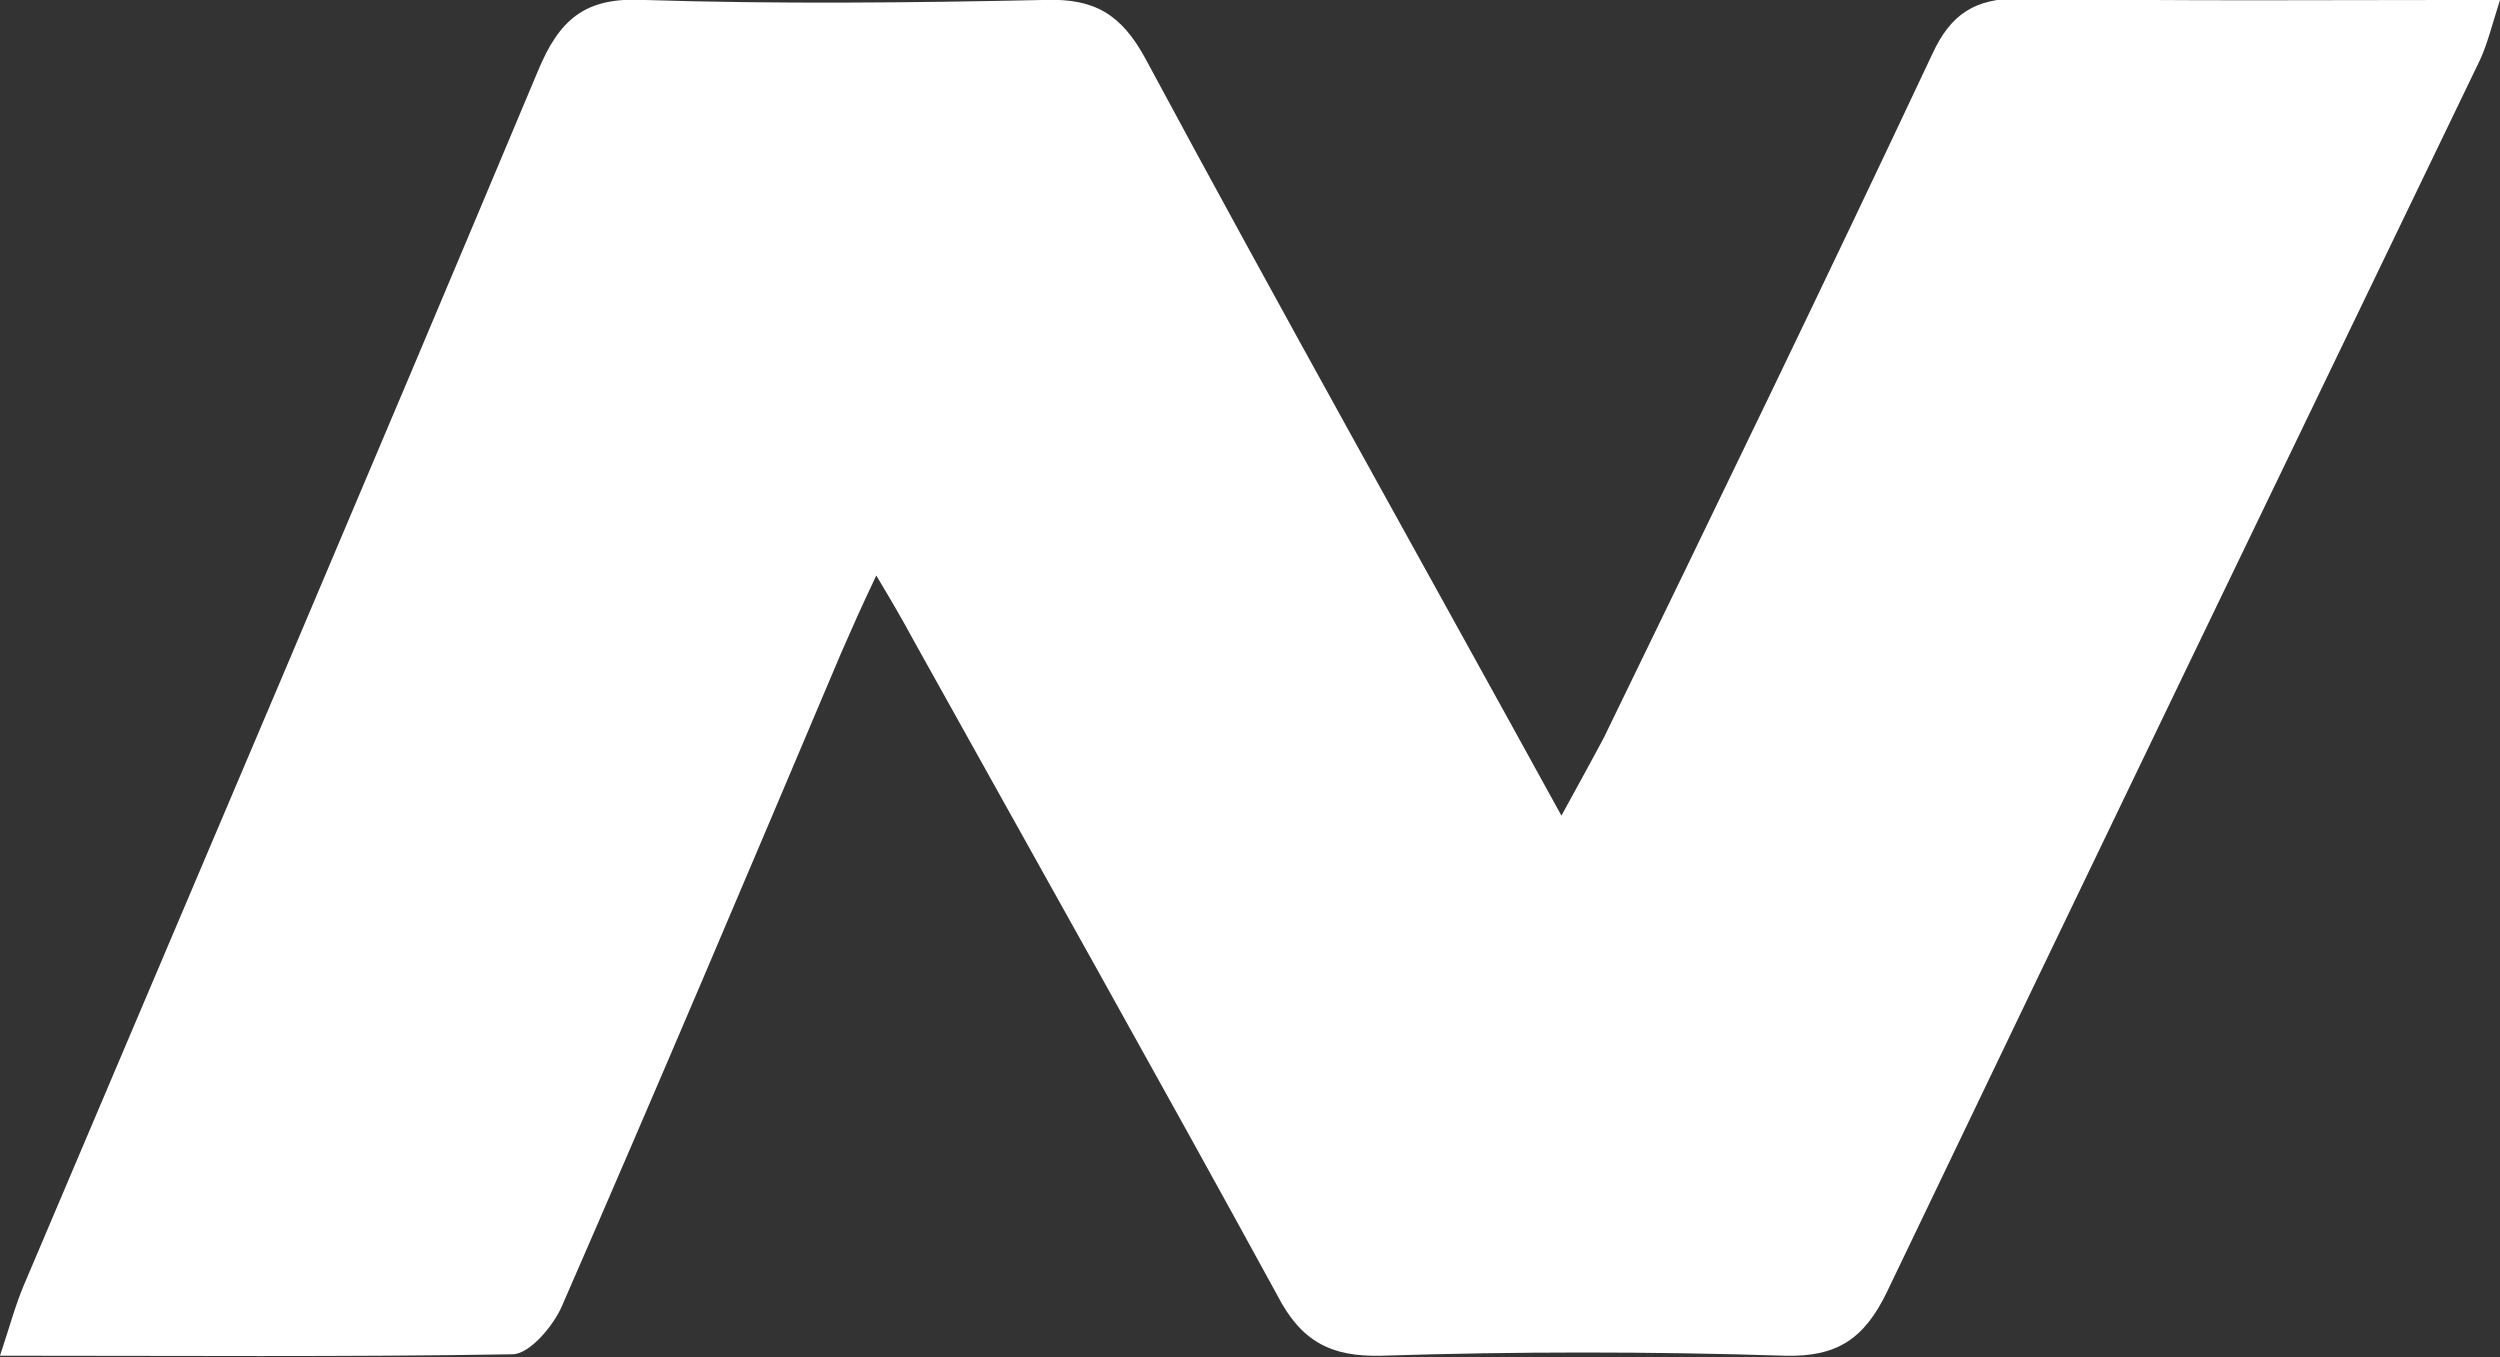 <svg width="35" height="19" viewBox="0 0 35 19" fill="none" xmlns="http://www.w3.org/2000/svg">
<rect x="0" y="0" width="35" height="19" fill="#333333" stroke="none"/>
<path d="M12.268 8.057C12.05 8.515 11.911 8.833 11.772 9.151C10.484 12.195 9.196 15.239 7.868 18.283C7.749 18.562 7.412 18.96 7.174 18.96C4.856 18.999 2.517 18.98 0 18.98C0.139 18.562 0.218 18.263 0.337 17.985C2.735 12.335 5.153 6.664 7.531 0.994C7.828 0.278 8.185 -0.04 8.998 -0.001C10.88 0.059 12.763 0.039 14.646 -0.001C15.32 -0.021 15.697 0.198 16.033 0.815C17.916 4.317 19.858 7.778 21.86 11.419C22.098 10.982 22.276 10.663 22.455 10.325C24.001 7.142 25.546 3.959 27.053 0.755C27.31 0.198 27.647 -0.021 28.262 -0.021C30.462 0.019 32.661 -0.001 35 -0.001C34.881 0.377 34.822 0.616 34.722 0.835C31.948 6.585 29.173 12.335 26.419 18.084C26.101 18.741 25.725 18.999 24.991 18.98C23.109 18.92 21.226 18.92 19.343 18.98C18.63 18.999 18.213 18.78 17.877 18.124C16.212 15.08 14.488 12.016 12.783 8.952C12.644 8.694 12.506 8.455 12.268 8.057Z" fill="white"/>
</svg>
